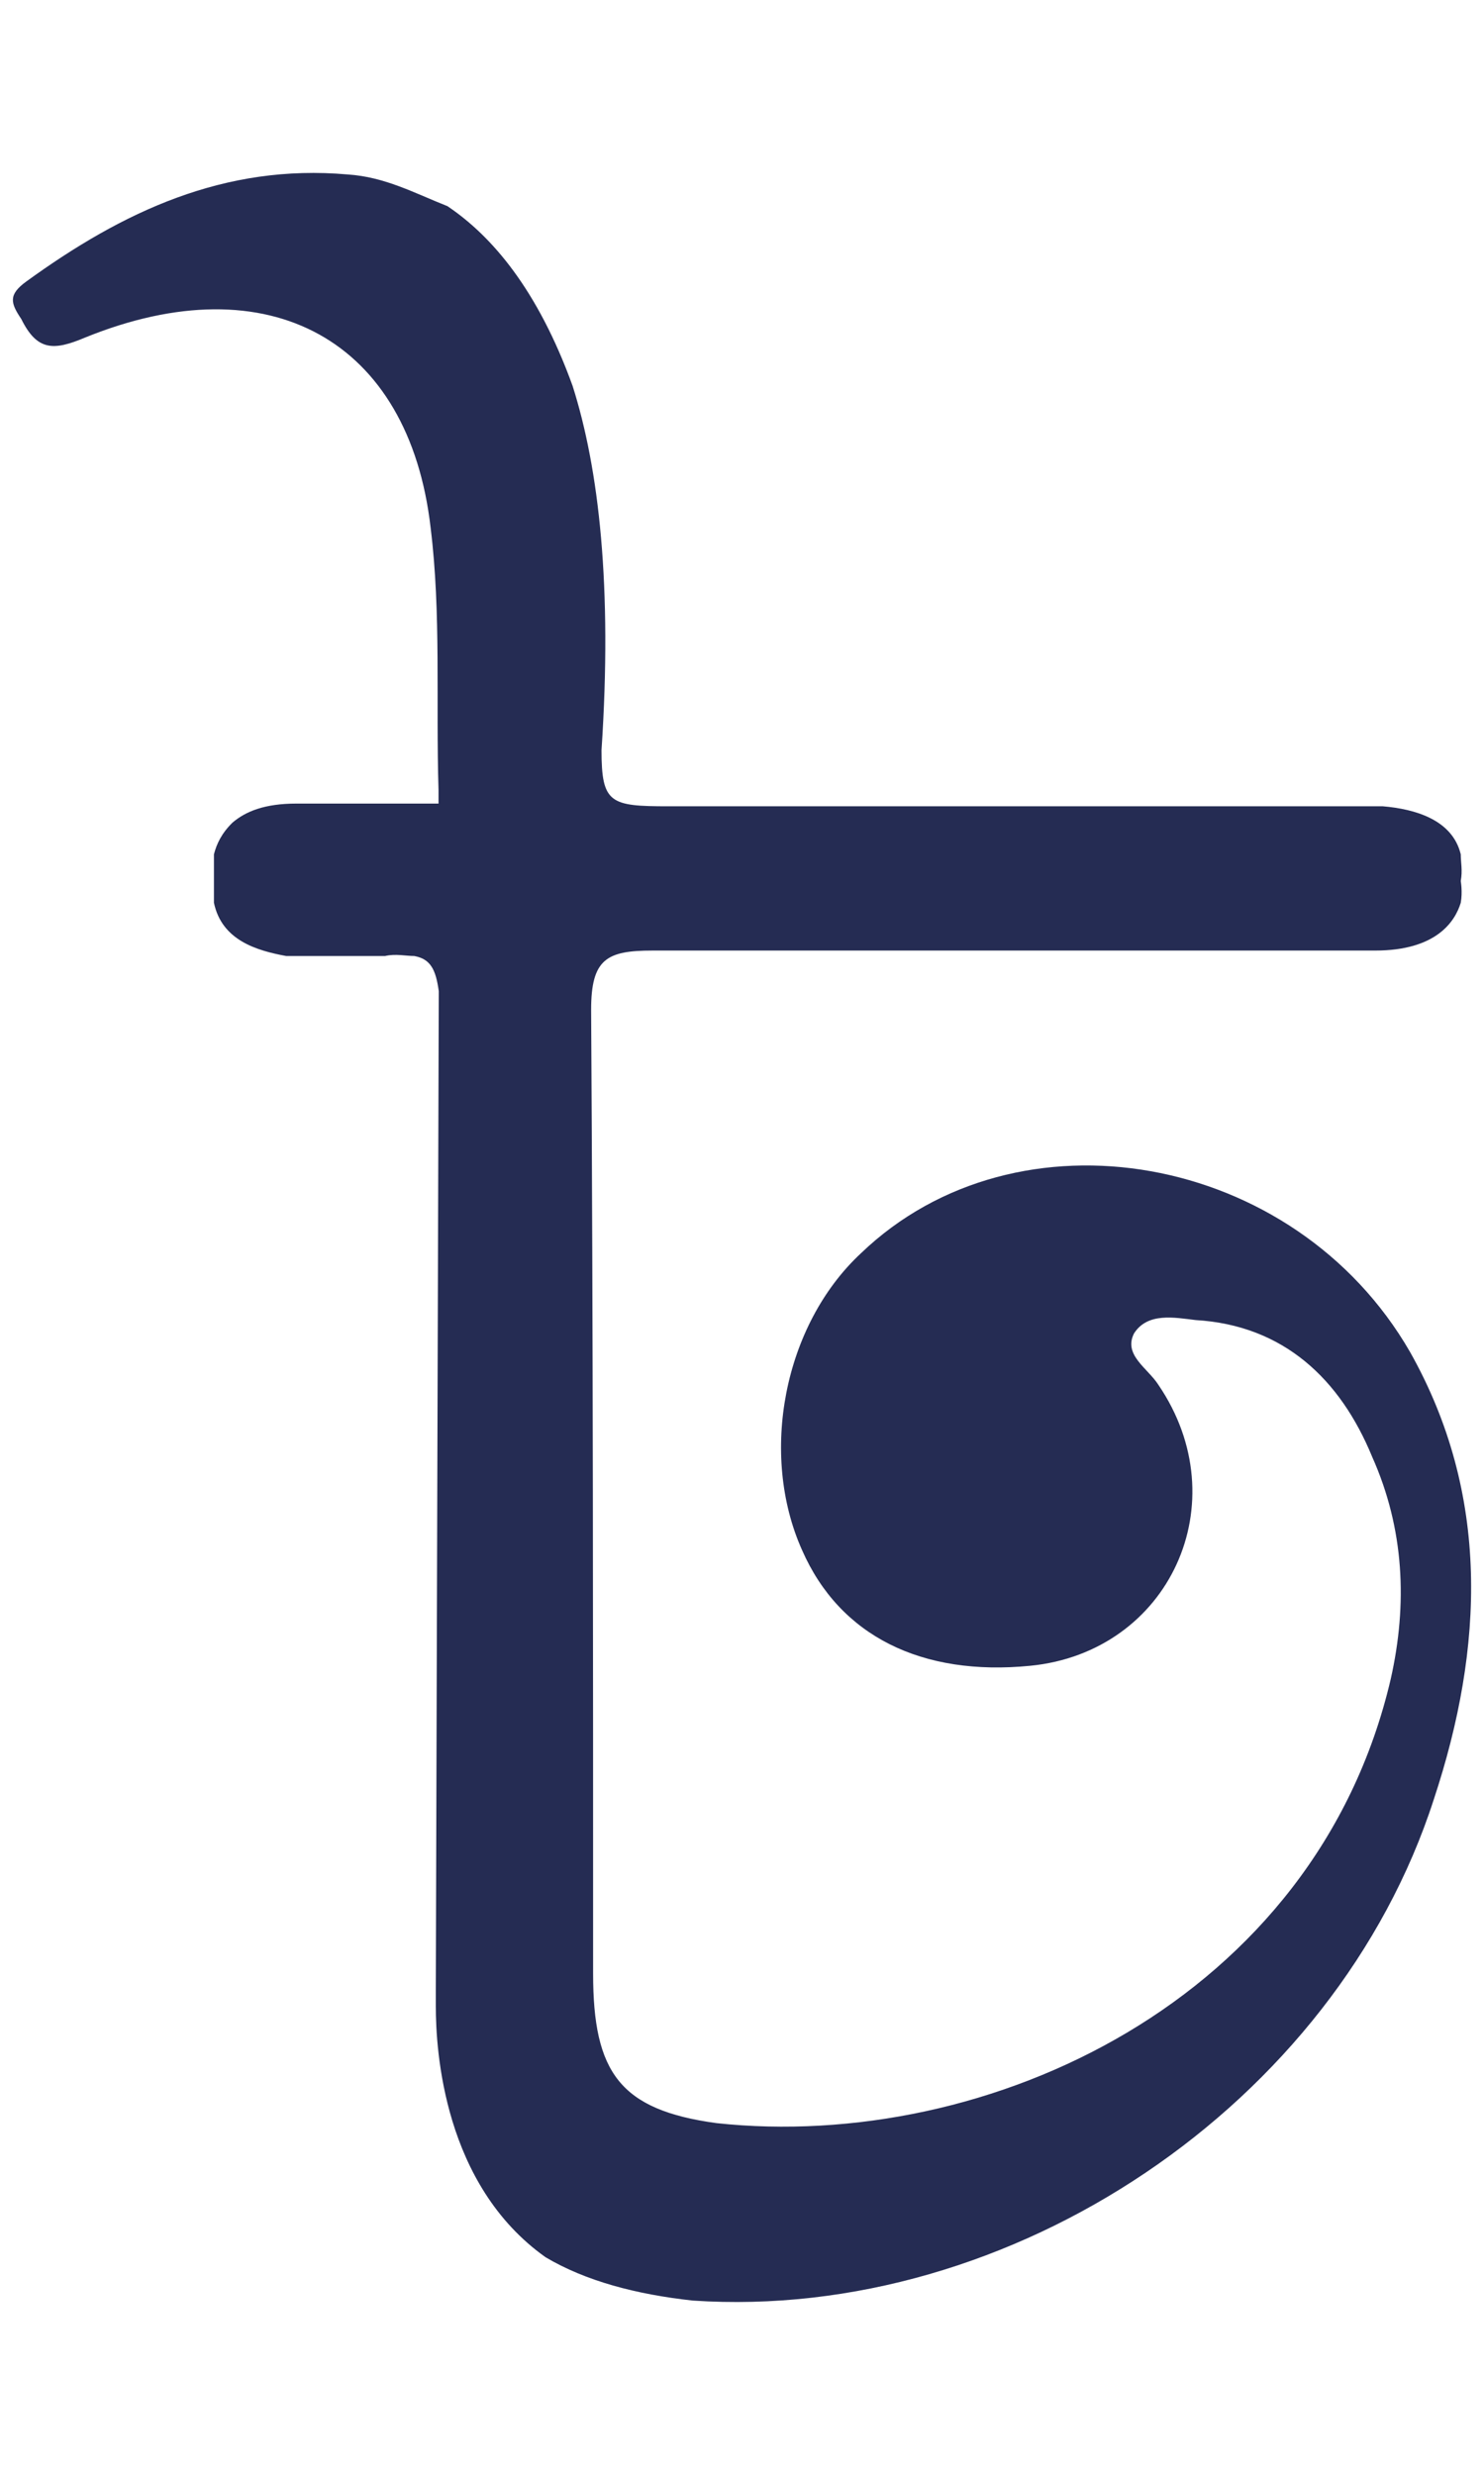 <?xml version="1.0" encoding="utf-8"?>
<!-- Generator: Adobe Illustrator 16.0.3, SVG Export Plug-In . SVG Version: 6.00 Build 0)  -->
<!DOCTYPE svg PUBLIC "-//W3C//DTD SVG 1.1//EN" "http://www.w3.org/Graphics/SVG/1.1/DTD/svg11.dtd">
<svg version="1.1" id="Layer_1" xmlns="http://www.w3.org/2000/svg" xmlns:xlink="http://www.w3.org/1999/xlink" x="0px" y="0px"
	 width="6px" height="10px" viewBox="0 0 6 10" enable-background="new 0 0 6 10" xml:space="preserve">
<path fill="#252C53" d="M5.701,5.463c-0.467-0.81-1.589-1.005-2.22-0.399c-0.313,0.291-0.412,0.812-0.238,1.2
	c0.153,0.348,0.485,0.51,0.922,0.467c0.563-0.055,0.843-0.66,0.518-1.136C4.64,5.528,4.541,5.475,4.585,5.388
	C4.64,5.302,4.749,5.324,4.834,5.334C5.19,5.355,5.419,5.573,5.548,5.887c0.13,0.291,0.143,0.595,0.075,0.897
	C5.32,8.083,3.993,8.697,2.897,8.579c-0.39-0.053-0.499-0.204-0.499-0.604c0-1.299,0-2.597-0.008-3.895
	c0-0.205,0.063-0.239,0.248-0.239c0.604,0,1.224,0,1.827,0l0,0c0.314,0,0.617,0,0.932,0c0.063,0,0.108,0,0.163,0
	c0.248,0,0.323-0.118,0.346-0.193c0.008-0.044,0-0.088,0-0.088c0.008-0.043,0-0.075,0-0.108c-0.034-0.14-0.185-0.183-0.315-0.194
	c-0.03,0-0.065,0-0.098,0c-0.345,0-0.689,0-1.036,0c-0.584,0-1.171,0-1.754,0c-0.236,0-0.271-0.011-0.271-0.227l0,0
	c0.044-0.66-0.01-1.136-0.117-1.472C2.174,1.17,1.989,0.954,1.809,0.833C1.675,0.78,1.557,0.715,1.406,0.705
	c-0.499-0.044-0.91,0.15-1.299,0.432C0.032,1.191,0.043,1.225,0.086,1.289C0.15,1.418,0.216,1.418,0.344,1.364
	c0.746-0.303,1.31,0.012,1.397,0.768c0.043,0.346,0.021,0.704,0.032,1.06c0,0.022,0,0.043,0,0.055c-0.14,0-0.271,0-0.411,0
	c-0.066,0-0.109,0-0.163,0c-0.13,0-0.206,0.032-0.259,0.077C0.897,3.366,0.876,3.409,0.865,3.452c0,0.055,0,0.119,0,0.196
	c0.032,0.152,0.173,0.193,0.292,0.215c0.022,0,0.043,0,0.065,0h0.012c0.008,0,0.02,0,0.03,0c0.087,0,0.174,0,0.261,0
	c0.012,0,0.022,0,0.032,0c0.042-0.01,0.084,0,0.118,0c0.066,0.012,0.087,0.055,0.099,0.142l0,0L1.762,8.039c0,0,0,0.022,0,0.067
	c0,0.181,0.032,0.723,0.444,1.015c0.162,0.096,0.366,0.15,0.595,0.175c1.288,0.086,2.597-0.79,2.996-2.025
	C6.001,6.655,6.025,6.038,5.701,5.463z"/>
</svg>
